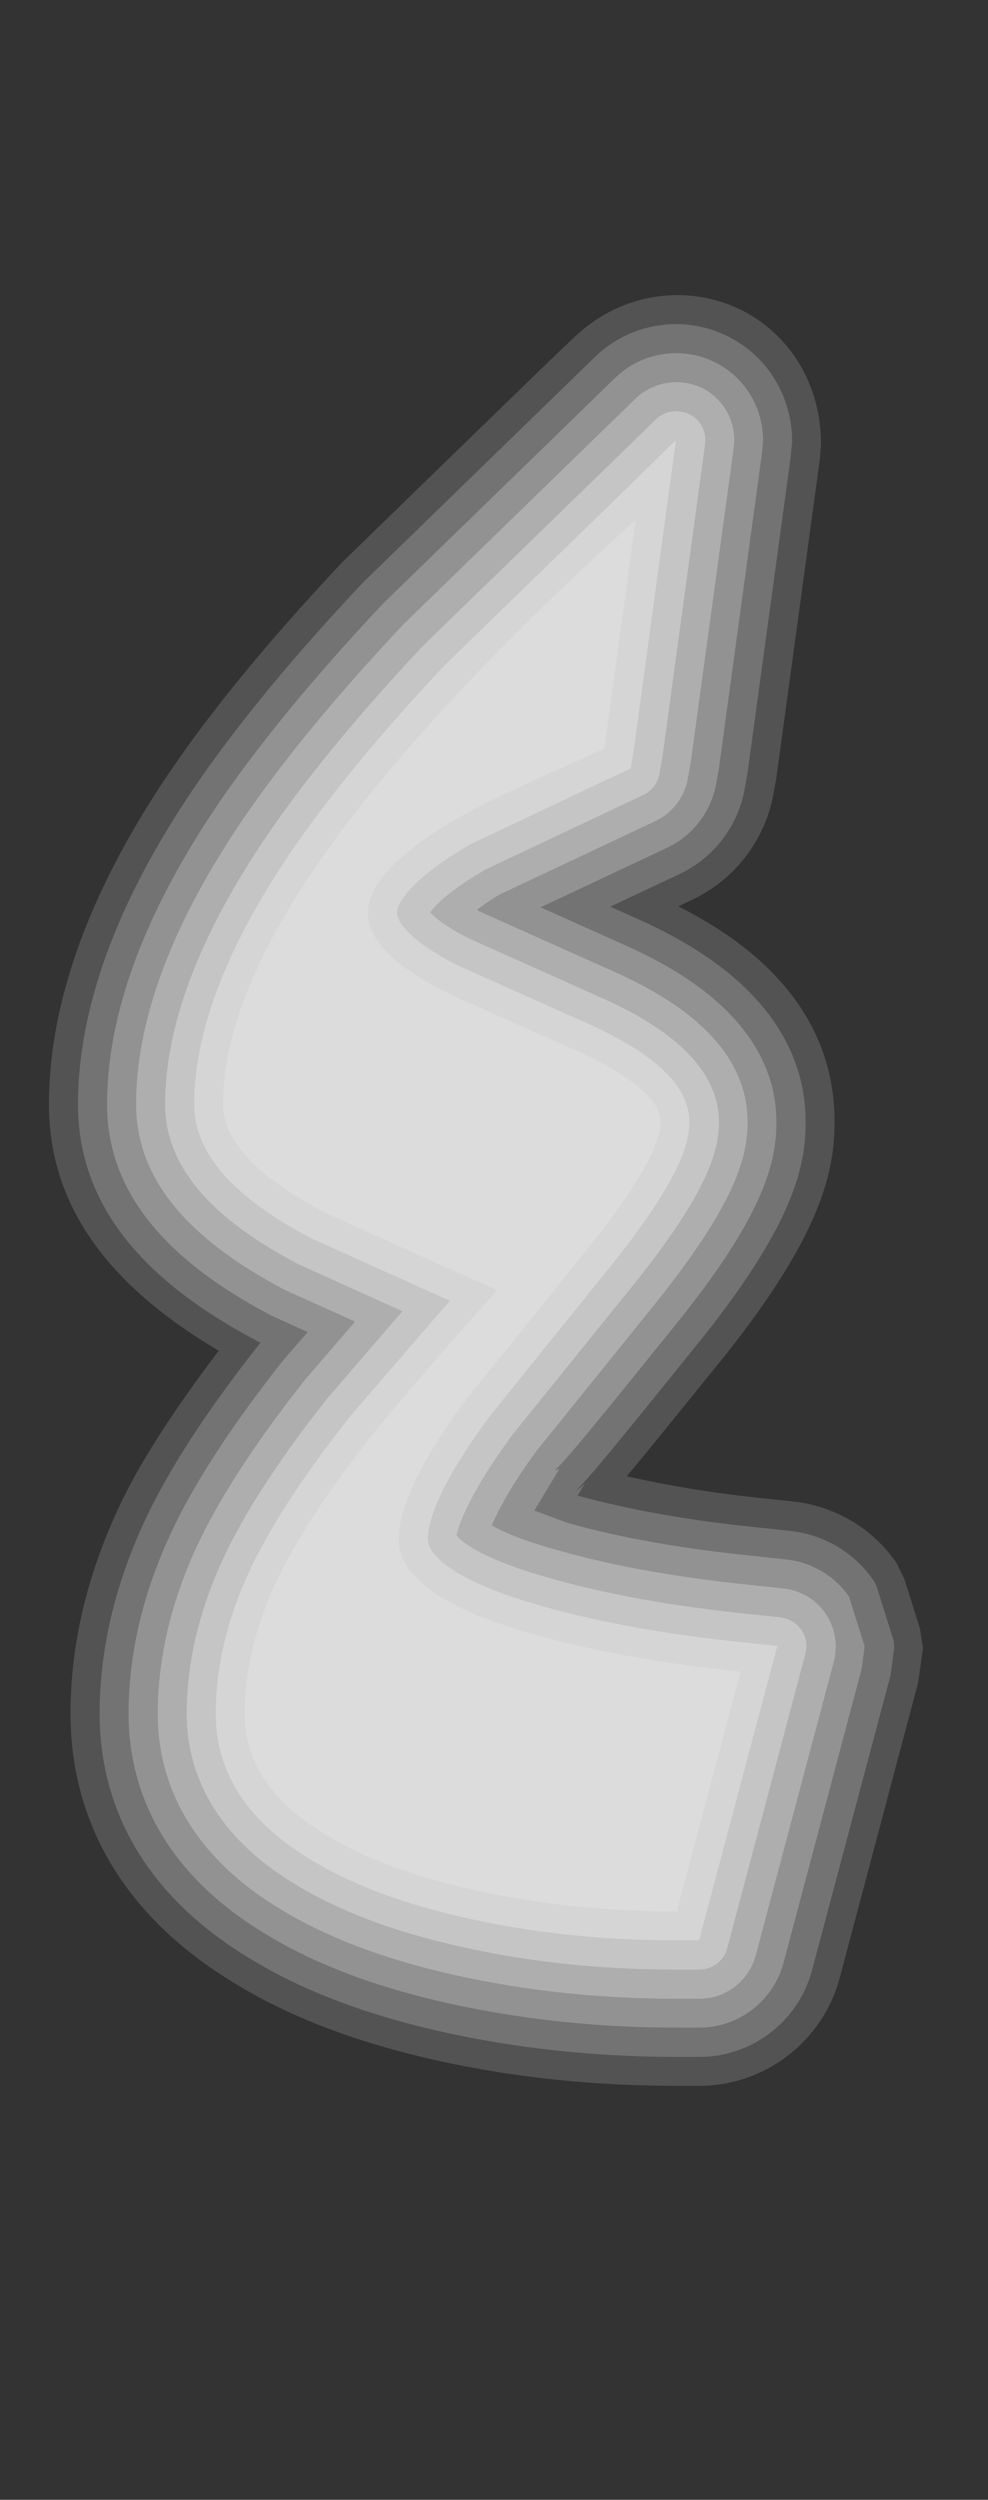 <?xml version="1.0" encoding="UTF-8"?>
<svg xmlns="http://www.w3.org/2000/svg" xmlns:xlink="http://www.w3.org/1999/xlink" contentScriptType="text/ecmascript" width="17" baseProfile="tiny" zoomAndPan="magnify" contentStyleType="text/css" viewBox="0 0 17 43" height="43" preserveAspectRatio="xMidYMid meet" version="1.0">
    <rect x="0" y="0" width="17" height="43" fill="#333333" stroke="none"/>
    <path fill="#ffffff" d="M 9.609 5.375 L 9.609 5.375 L 9.609 5.375 z " fill-opacity="0.16"/>
    <path fill="#ffffff" d="M 9.947 5.743 C 9.788 5.879 9.166 6.484 5.893 9.667 C 4.447 11.203 3.339 12.586 2.584 13.794 C 1.428 15.635 0.842 17.386 0.842 18.995 C 0.842 20.71 1.829 22.093 3.763 23.234 C 3.065 24.158 2.493 25.015 2.127 25.757 C 1.521 26.989 1.213 28.241 1.213 29.482 C 1.213 30.832 1.713 32.736 4.095 34.15 C 5.154 34.791 6.511 35.267 8.125 35.566 C 9.246 35.775 10.432 35.879 11.646 35.879 L 12.031 35.879 C 13.161 35.879 14.154 35.117 14.448 34.025 L 15.793 28.961 C 15.801 28.926 15.868 28.445 15.868 28.445 C 15.875 28.396 15.884 28.367 15.876 28.316 L 15.829 28.013 L 15.56 27.159 C 15.56 27.161 15.429 26.889 15.429 26.889 C 15.017 26.289 14.363 25.901 13.632 25.826 L 13.045 25.763 C 12.206 25.677 11.47 25.546 10.783 25.394 C 11.136 24.976 11.639 24.349 12.512 23.271 C 14.137 21.212 14.36 20.145 14.36 19.293 C 14.36 17.12 12.573 16.05 11.672 15.59 C 11.749 15.553 11.913 15.476 11.913 15.476 C 12.643 15.13 13.166 14.449 13.309 13.653 L 13.358 13.382 L 14.106 7.906 C 14.108 7.858 14.127 7.655 14.127 7.655 C 14.127 7.651 14.127 7.647 14.127 7.643 C 14.127 6.626 13.605 5.763 12.761 5.335 C 11.83 4.874 10.712 5.042 9.947 5.743 z M 9.969 5.725 C 9.984 5.713 10.0 5.699 10.018 5.689 C 10.007 5.694 9.991 5.706 9.969 5.725 z " fill-opacity="0.16"/>
    <path fill="#ffffff" d="M 10.241 6.136 C 10.24 6.136 6.241 10.025 6.241 10.025 C 4.829 11.526 3.746 12.878 3.008 14.059 C 1.903 15.82 1.342 17.481 1.342 18.995 C 1.342 20.646 2.355 21.979 4.438 23.074 C 4.439 23.076 4.474 23.092 4.482 23.095 C 3.628 24.175 2.989 25.143 2.576 25.981 C 2.004 27.145 1.714 28.324 1.714 29.483 C 1.714 30.705 2.171 32.427 4.351 33.72 C 5.36 34.331 6.662 34.786 8.217 35.074 C 9.309 35.277 10.462 35.381 11.649 35.381 L 12.036 35.381 C 12.938 35.381 13.733 34.774 13.97 33.899 L 15.318 28.836 C 15.331 28.772 15.381 28.387 15.381 28.387 C 15.384 28.366 15.385 28.344 15.385 28.324 C 15.385 28.273 15.377 28.222 15.362 28.174 L 15.093 27.32 C 15.078 27.271 15.057 27.226 15.03 27.185 C 14.701 26.706 14.176 26.396 13.593 26.333 L 13.0 26.27 C 11.831 26.151 10.805 25.965 9.939 25.727 C 9.992 25.639 10.066 25.512 10.066 25.512 C 10.045 25.549 9.92 25.631 9.892 25.66 C 10.17 25.389 10.663 24.777 12.125 22.965 C 13.655 21.027 13.862 20.063 13.862 19.302 C 13.862 17.206 11.817 16.212 11.145 15.885 L 11.145 15.885 C 11.145 15.885 10.803 15.732 10.5 15.596 C 11.094 15.317 11.697 15.032 11.697 15.032 C 12.283 14.755 12.699 14.21 12.812 13.574 L 12.861 13.302 L 13.607 7.847 C 13.596 7.916 13.63 7.61 13.63 7.61 C 13.631 6.817 13.21 6.133 12.533 5.791 C 11.775 5.407 10.854 5.545 10.241 6.136 z " fill-opacity="0.19"/>
    <path fill="#ffffff" d="M 10.588 6.497 L 6.59 10.383 C 5.208 11.852 4.152 13.173 3.432 14.323 C 2.377 16.004 1.842 17.575 1.842 18.994 C 1.842 20.442 2.767 21.631 4.67 22.63 C 4.699 22.645 5.128 22.837 5.294 22.913 C 5.084 23.155 4.875 23.396 4.875 23.396 C 4.042 24.45 3.424 25.386 3.023 26.2 C 2.485 27.294 2.212 28.396 2.212 29.478 L 2.212 29.478 C 2.212 30.568 2.627 32.114 4.604 33.288 C 5.564 33.87 6.811 34.305 8.307 34.579 C 9.369 34.777 10.493 34.878 11.647 34.878 L 12.032 34.878 C 12.71 34.878 13.305 34.421 13.481 33.766 L 14.827 28.703 L 14.877 28.316 L 14.608 27.462 C 14.362 27.106 13.965 26.872 13.532 26.825 L 12.946 26.762 C 11.731 26.639 10.66 26.449 9.758 26.194 C 9.757 26.192 9.471 26.088 9.194 25.983 C 9.403 25.637 9.633 25.254 9.633 25.254 C 9.612 25.289 9.569 25.275 9.539 25.301 C 9.8 25.049 10.336 24.385 11.753 22.627 C 13.167 20.836 13.359 19.971 13.359 19.301 C 13.359 17.517 11.527 16.627 10.923 16.334 C 10.92 16.333 10.013 15.926 9.302 15.607 C 9.921 15.315 11.484 14.58 11.484 14.58 C 11.922 14.372 12.234 13.964 12.322 13.486 L 12.371 13.213 L 13.113 7.778 C 13.115 7.775 13.129 7.574 13.129 7.574 C 13.129 7.005 12.816 6.492 12.309 6.235 C 11.738 5.949 11.048 6.053 10.588 6.497 z " fill-opacity="0.22"/>
    <path fill="#ffffff" d="M 10.936 6.856 L 6.939 10.742 C 5.59 12.177 4.558 13.466 3.856 14.589 C 2.852 16.189 2.342 17.672 2.342 18.995 C 2.342 20.24 3.18 21.285 4.903 22.189 C 4.909 22.191 5.581 22.496 6.11 22.734 C 5.727 23.179 5.254 23.726 5.254 23.726 C 4.455 24.738 3.859 25.64 3.473 26.421 C 2.969 27.442 2.714 28.476 2.714 29.482 C 2.714 30.443 3.086 31.806 4.86 32.861 C 5.772 33.412 6.964 33.826 8.399 34.09 C 9.432 34.283 10.526 34.381 11.647 34.381 L 12.035 34.381 C 12.485 34.381 12.885 34.076 13.002 33.639 L 14.349 28.576 C 14.37 28.49 14.38 28.402 14.38 28.316 C 14.38 28.115 14.317 27.918 14.201 27.75 C 14.036 27.51 13.77 27.354 13.479 27.324 L 12.895 27.261 C 11.653 27.133 10.552 26.938 9.625 26.674 C 8.992 26.5 8.652 26.348 8.462 26.24 C 8.609 25.896 8.854 25.469 9.234 24.955 L 11.366 22.31 C 12.681 20.643 12.863 19.876 12.863 19.297 C 12.863 17.825 11.3 17.066 10.711 16.779 C 10.693 16.771 8.242 15.674 8.242 15.674 C 8.243 15.674 8.243 15.674 8.243 15.674 C 8.243 15.674 8.213 15.653 8.208 15.65 C 8.32 15.568 8.408 15.497 8.604 15.383 L 11.278 14.123 C 11.569 13.985 11.778 13.712 11.835 13.394 L 11.884 13.121 L 12.624 7.706 C 12.627 7.684 12.634 7.593 12.634 7.57 C 12.634 7.191 12.424 6.849 12.085 6.677 C 11.703 6.491 11.242 6.561 10.936 6.856 z " fill-opacity="0.26"/>
    <path fill="#ffffff" d="M 11.283 7.216 L 10.257 8.215 L 10.257 8.215 L 7.287 11.1 C 5.975 12.496 4.966 13.756 4.279 14.854 C 3.325 16.374 2.841 17.768 2.841 18.995 C 2.841 20.037 3.591 20.936 5.134 21.746 C 5.147 21.753 6.218 22.234 6.924 22.555 C 6.436 23.12 5.631 24.055 5.631 24.055 C 4.861 25.028 4.29 25.895 3.919 26.645 C 3.449 27.6 3.212 28.555 3.212 29.483 C 3.212 30.313 3.542 31.5 5.113 32.432 C 5.974 32.953 7.11 33.345 8.487 33.6 C 9.491 33.788 10.553 33.88 11.645 33.88 L 12.03 33.88 C 12.259 33.88 12.458 33.729 12.514 33.509 L 13.858 28.446 C 13.895 28.305 13.873 28.153 13.789 28.037 C 13.706 27.916 13.571 27.838 13.429 27.821 L 12.847 27.759 C 11.576 27.628 10.449 27.425 9.493 27.155 C 8.05 26.755 7.854 26.405 7.852 26.4 C 7.866 26.422 7.893 25.929 8.837 24.655 C 8.859 24.626 9.139 24.282 10.983 21.997 C 12.207 20.449 12.371 19.765 12.371 19.299 C 12.371 18.14 11.012 17.48 10.5 17.231 C 10.493 17.229 8.046 16.132 8.046 16.132 C 7.622 15.909 7.477 15.776 7.403 15.694 C 7.491 15.569 7.722 15.324 8.359 14.954 L 11.07 13.674 C 11.216 13.605 11.32 13.469 11.346 13.31 L 11.396 13.036 L 12.132 7.641 C 12.135 7.618 12.137 7.596 12.137 7.573 C 12.137 7.385 12.033 7.213 11.865 7.127 C 11.667 7.033 11.438 7.067 11.283 7.216 z " fill-opacity="0.28"/>
    <path fill="#ffffff" d="M 10.605 8.574 L 7.634 11.46 L 7.641 11.454 C 6.361 12.816 5.371 14.05 4.702 15.121 C 3.799 16.561 3.341 17.865 3.341 18.996 C 3.341 19.834 4.003 20.589 5.366 21.306 C 5.384 21.314 6.872 21.986 7.74 22.375 C 7.178 23.023 6.01 24.381 6.01 24.381 C 5.277 25.311 4.724 26.147 4.367 26.867 C 3.932 27.752 3.712 28.631 3.712 29.48 L 3.712 29.48 C 3.712 30.501 4.27 31.347 5.368 32.0 C 6.18 32.492 7.261 32.865 8.578 33.105 C 9.551 33.289 10.583 33.376 11.644 33.376 L 12.029 33.376 L 13.375 28.313 L 12.792 28.251 C 11.493 28.118 10.336 27.911 9.354 27.634 C 7.504 27.118 7.361 26.616 7.361 26.475 C 7.361 26.223 7.5 25.613 8.432 24.354 C 8.418 24.371 10.586 21.681 10.586 21.681 C 11.721 20.247 11.861 19.655 11.861 19.296 C 11.861 18.538 10.955 18.009 10.271 17.678 C 10.25 17.669 7.833 16.586 7.833 16.586 C 6.881 16.087 6.831 15.767 6.831 15.708 C 6.831 15.49 7.164 15.063 8.1 14.519 L 10.85 13.219 L 10.899 12.945 L 11.631 7.57 L 10.605 8.574 z " fill-opacity="0.28"/>
    <path fill="#dcdcdc" d="M 9.218 28.121 C 7.647 27.683 6.862 27.137 6.862 26.478 C 6.862 25.915 7.252 25.111 8.031 24.058 C 8.753 23.167 9.474 22.273 10.198 21.37 C 10.974 20.386 11.366 19.695 11.366 19.299 C 11.366 18.944 10.928 18.554 10.054 18.131 C 9.241 17.776 8.429 17.413 7.623 17.044 C 6.761 16.593 6.33 16.148 6.33 15.711 C 6.33 15.219 6.836 14.678 7.848 14.09 C 8.272 13.844 9.124 13.441 10.399 12.88 L 10.938 8.942 C 9.864 9.913 8.885 10.863 8.002 11.793 C 6.741 13.134 5.78 14.33 5.122 15.383 C 4.265 16.75 3.837 17.954 3.837 18.993 C 3.837 19.621 4.423 20.243 5.595 20.859 C 6.579 21.31 7.566 21.755 8.553 22.192 C 7.496 23.38 6.779 24.213 6.4 24.688 C 5.687 25.589 5.158 26.389 4.814 27.084 C 4.412 27.902 4.21 28.701 4.21 29.48 C 4.21 30.314 4.68 31.006 5.621 31.568 C 6.39 32.034 7.405 32.381 8.667 32.614 C 9.618 32.792 10.609 32.88 11.645 32.88 L 12.743 28.755 C 11.412 28.619 10.236 28.408 9.218 28.121 z "/>
</svg>
